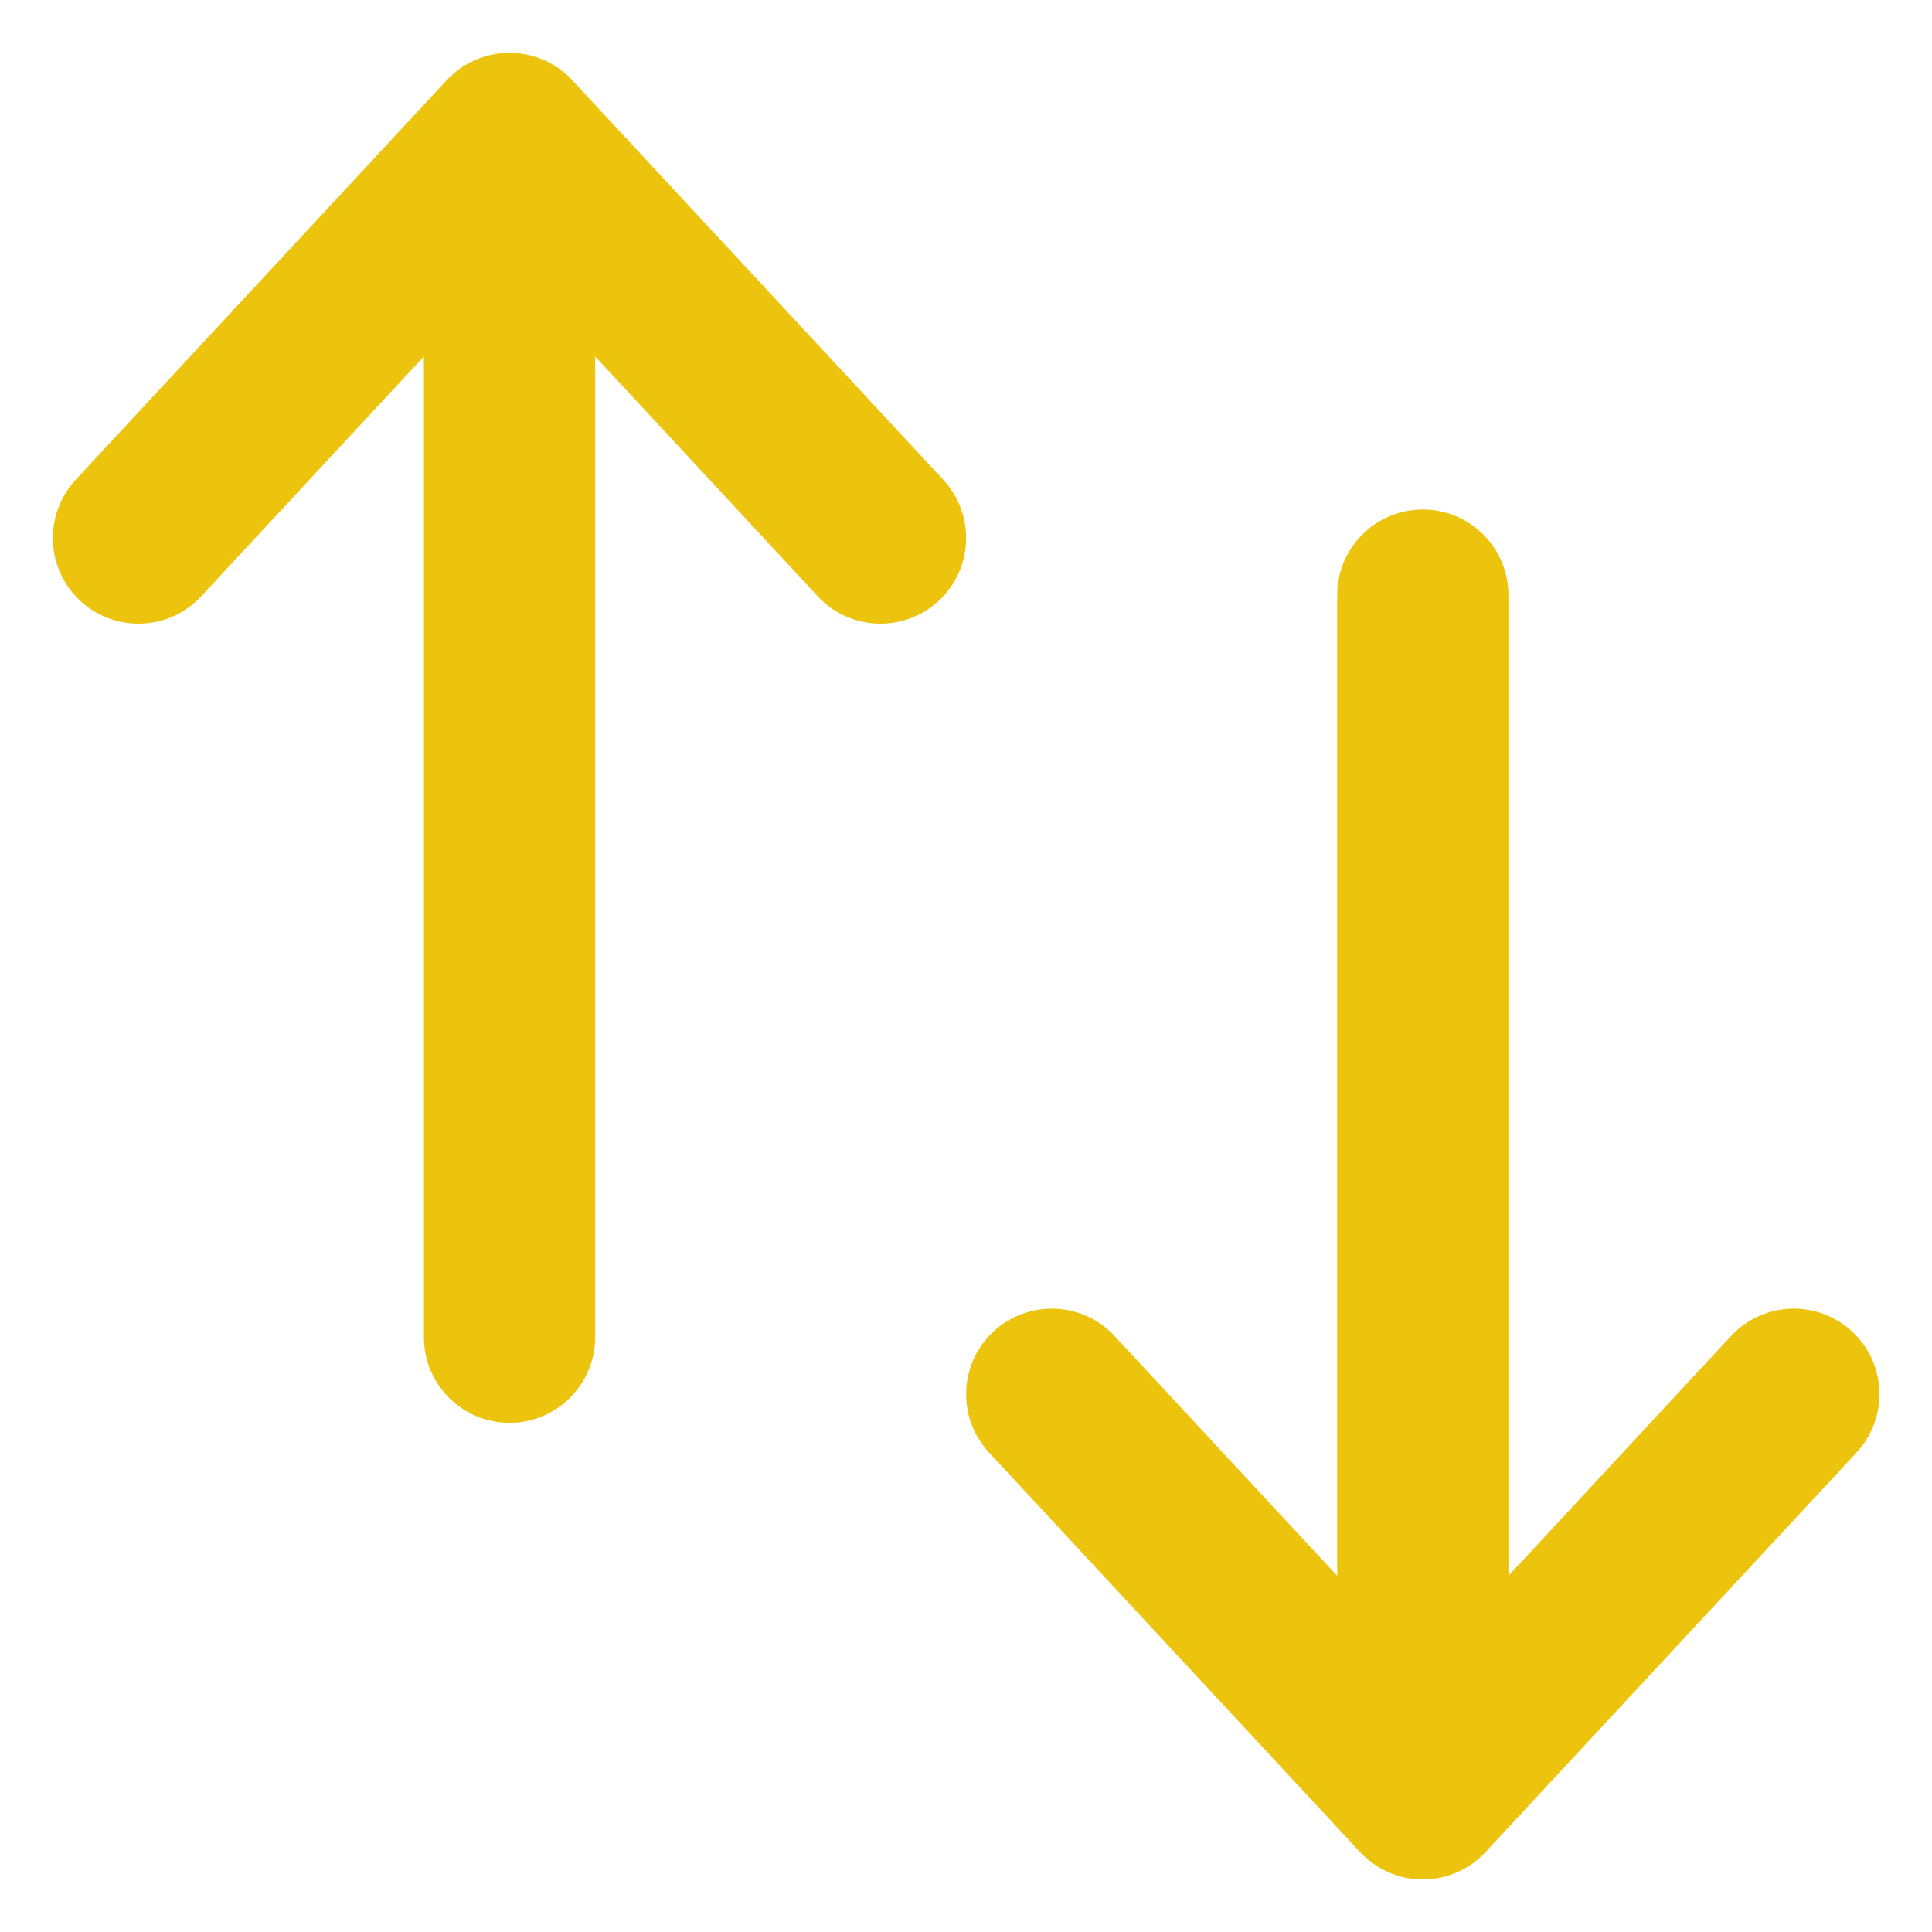 <svg width="22" height="22" viewBox="0 0 22 22" fill="none" xmlns="http://www.w3.org/2000/svg">
<path fill-rule="evenodd" clip-rule="evenodd" d="M0.913 6.841C1.308 7.207 1.925 7.185 2.291 6.79L4.827 4.059V15.227C4.827 15.765 5.263 16.202 5.802 16.202C6.34 16.202 6.777 15.765 6.777 15.227V4.059L9.312 6.79C9.678 7.185 10.295 7.207 10.69 6.841C11.085 6.475 11.107 5.858 10.741 5.463L6.516 0.913C6.332 0.714 6.073 0.602 5.802 0.602C5.53 0.602 5.272 0.714 5.087 0.913L0.862 5.463C0.496 5.858 0.519 6.475 0.913 6.841ZM11.313 15.162C10.918 15.528 10.896 16.145 11.262 16.54L15.487 21.09C15.672 21.289 15.93 21.402 16.202 21.402C16.473 21.402 16.732 21.289 16.916 21.09L21.141 16.54C21.507 16.145 21.485 15.528 21.09 15.162C20.695 14.796 20.078 14.819 19.712 15.213L17.177 17.944V6.777C17.177 6.238 16.74 5.802 16.202 5.802C15.663 5.802 15.227 6.238 15.227 6.777V17.944L12.691 15.213C12.325 14.819 11.708 14.796 11.313 15.162Z" fill="#EDC40D"/>
</svg>
